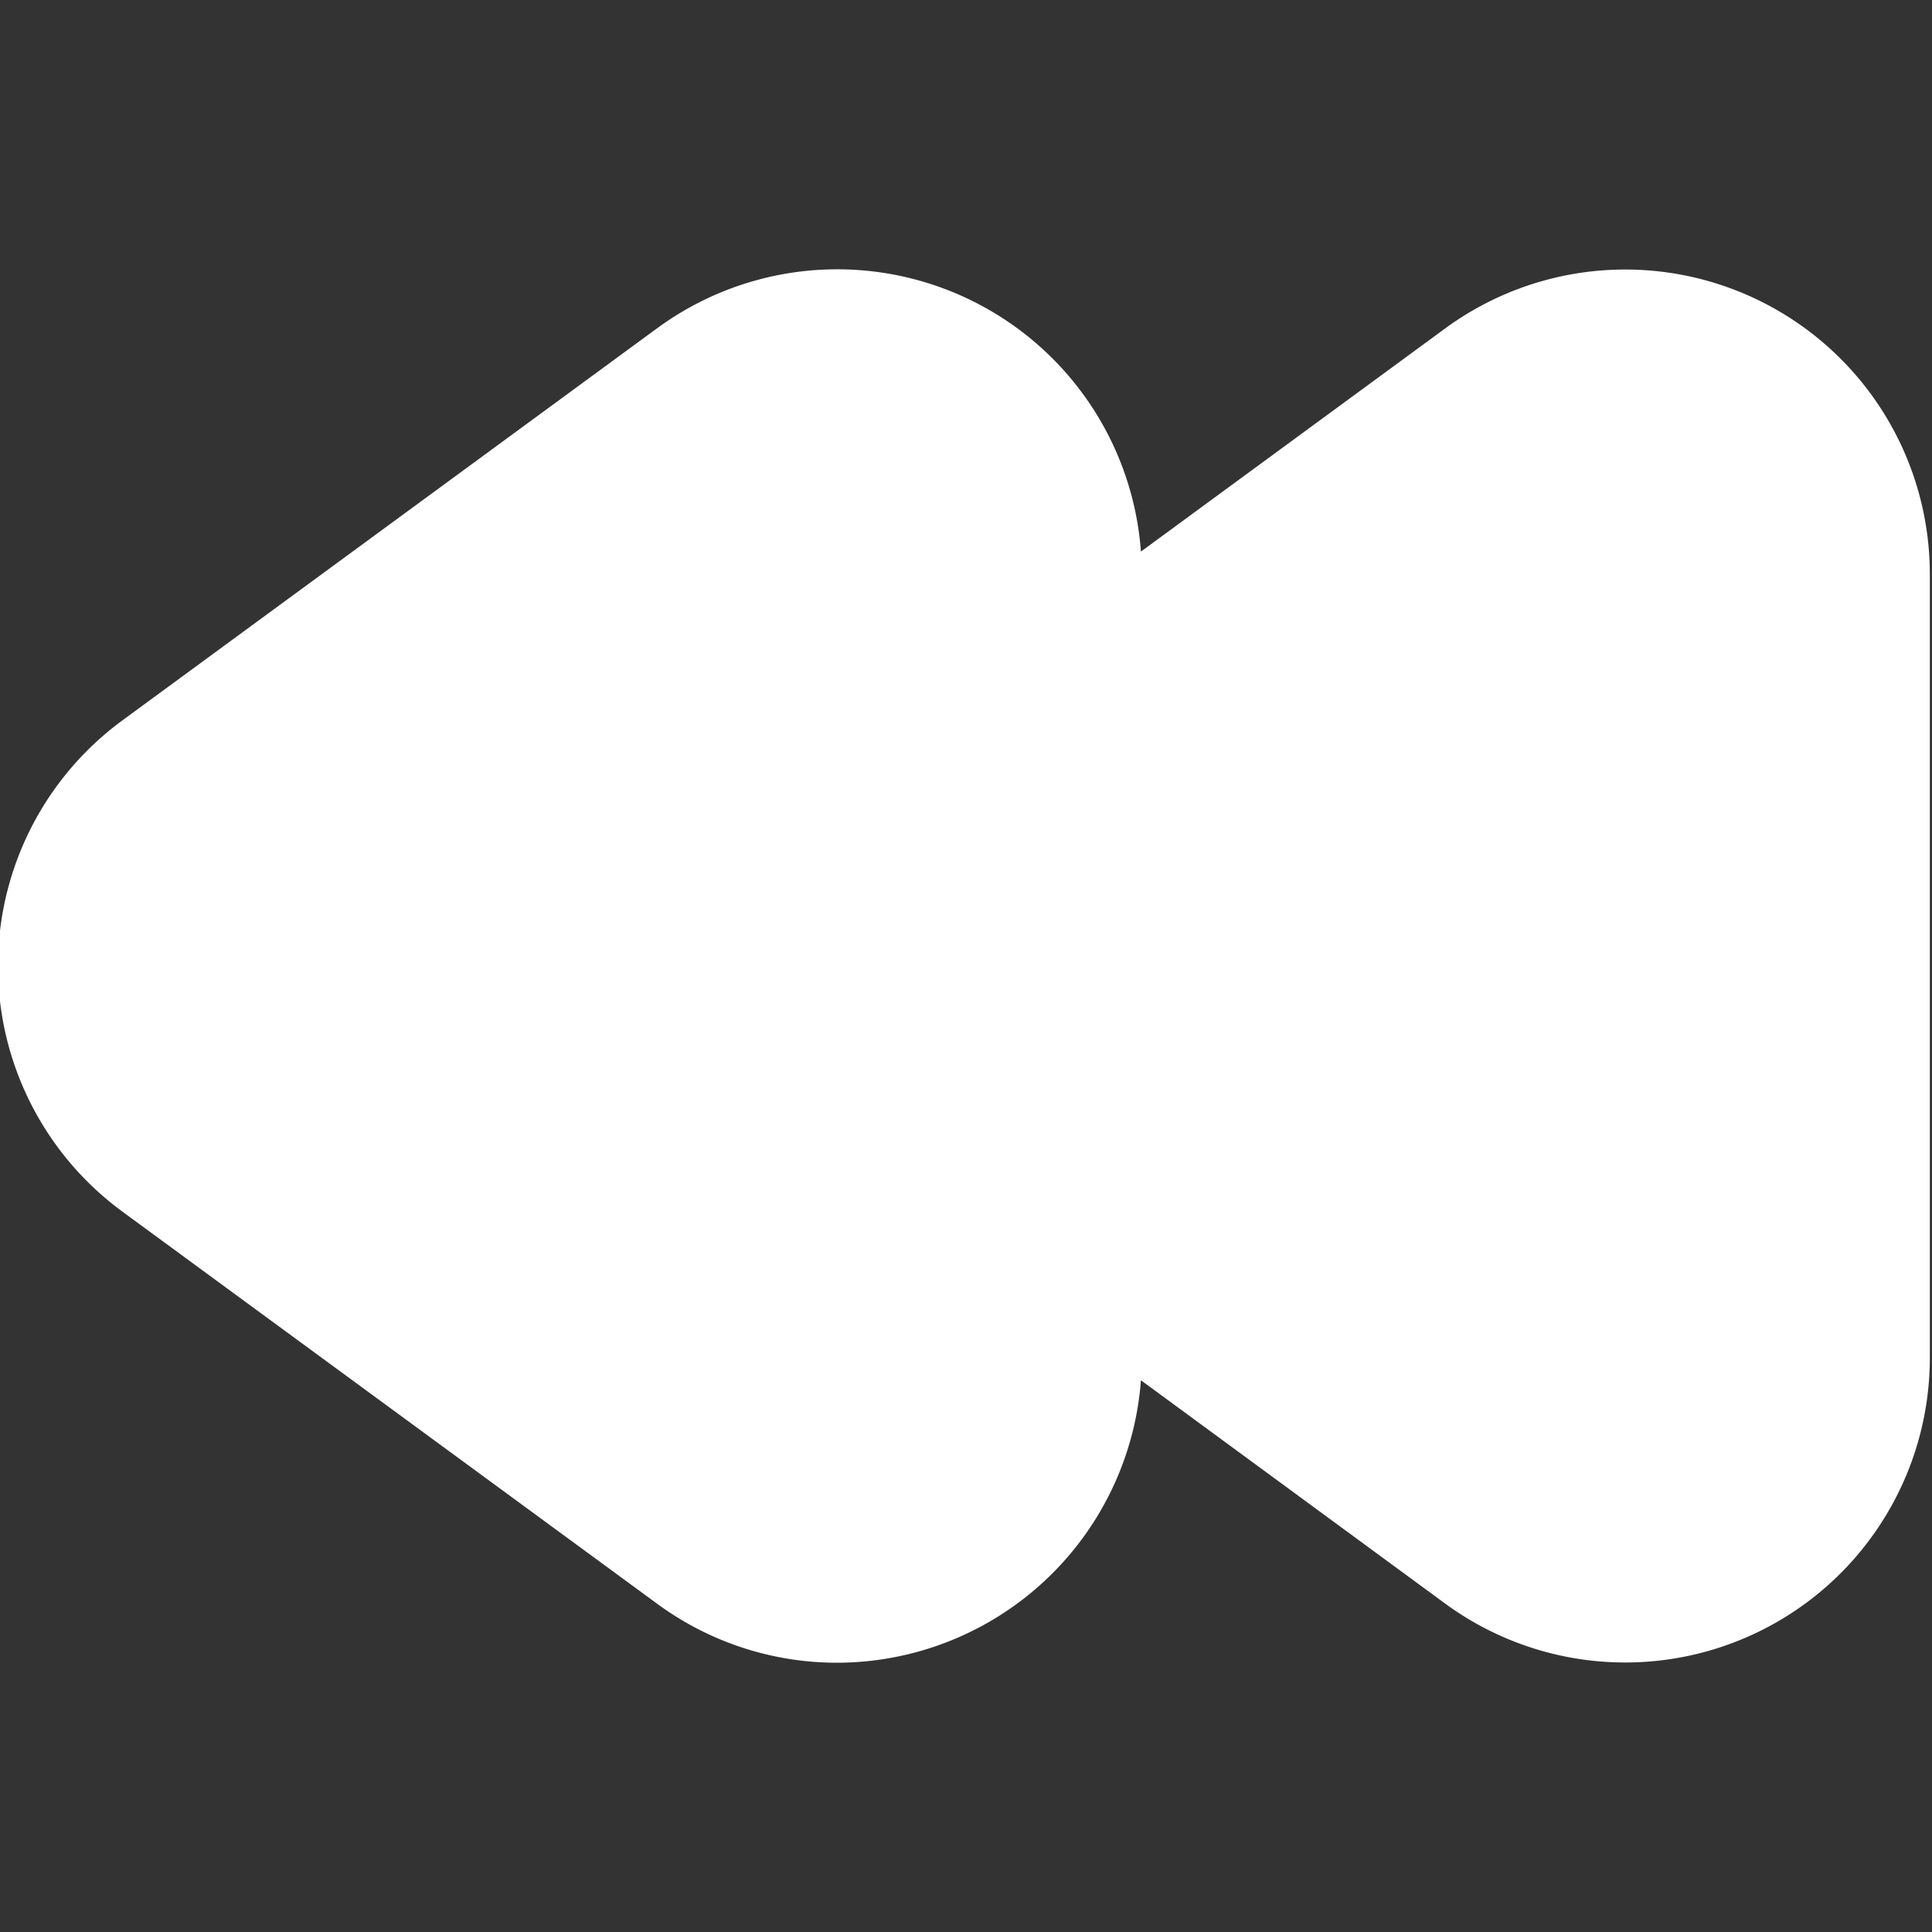 <?xml version="1.0" encoding="UTF-8" standalone="no"?>
<svg
   id="Filled"
   viewBox="0 0 24 24"
   width="512"
   height="512"
   version="1.1"
   sodipodi:docname="previous_light.svg"
   inkscape:version="1.3 (0e150ed6c4, 2023-07-21)"
   xml:space="preserve"
   xmlns:inkscape="http://www.inkscape.org/namespaces/inkscape"
   xmlns:sodipodi="http://sodipodi.sourceforge.net/DTD/sodipodi-0.dtd"
   xmlns="http://www.w3.org/2000/svg"
   xmlns:svg="http://www.w3.org/2000/svg"><rect x="0" y="0" width="24" height="24" fill="#333333" stroke="none"/><defs
     id="defs1" /><sodipodi:namedview
     id="namedview1"
     pagecolor="#ffffff"
     bordercolor="#000000"
     borderopacity="0.25"
     inkscape:showpageshadow="2"
     inkscape:pageopacity="0.0"
     inkscape:pagecheckerboard="0"
     inkscape:deskcolor="#d1d1d1"
     inkscape:zoom="0.88085938"
     inkscape:cx="255.43237"
     inkscape:cy="256"
     inkscape:window-width="1366"
     inkscape:window-height="699"
     inkscape:window-x="0"
     inkscape:window-y="0"
     inkscape:window-maximized="1"
     inkscape:current-layer="Filled" /><path
     d="m 10.393,20.655 a 3.77,3.77 0 0 1 -2.233,-0.735 l -6.641,-4.87 a 3.784,3.784 0 0 1 0,-6.1 l 6.641,-4.87 a 3.783,3.783 0 0 1 6.013,2.772 l 3.782,-2.774 a 3.784,3.784 0 0 1 6.018,3.051 v 9.74 a 3.784,3.784 0 0 1 -6.021,3.051 l -3.779,-2.774 a 3.79,3.79 0 0 1 -3.777,3.509 z"
     id="path1"
     style="fill:#ffffff" /></svg>
